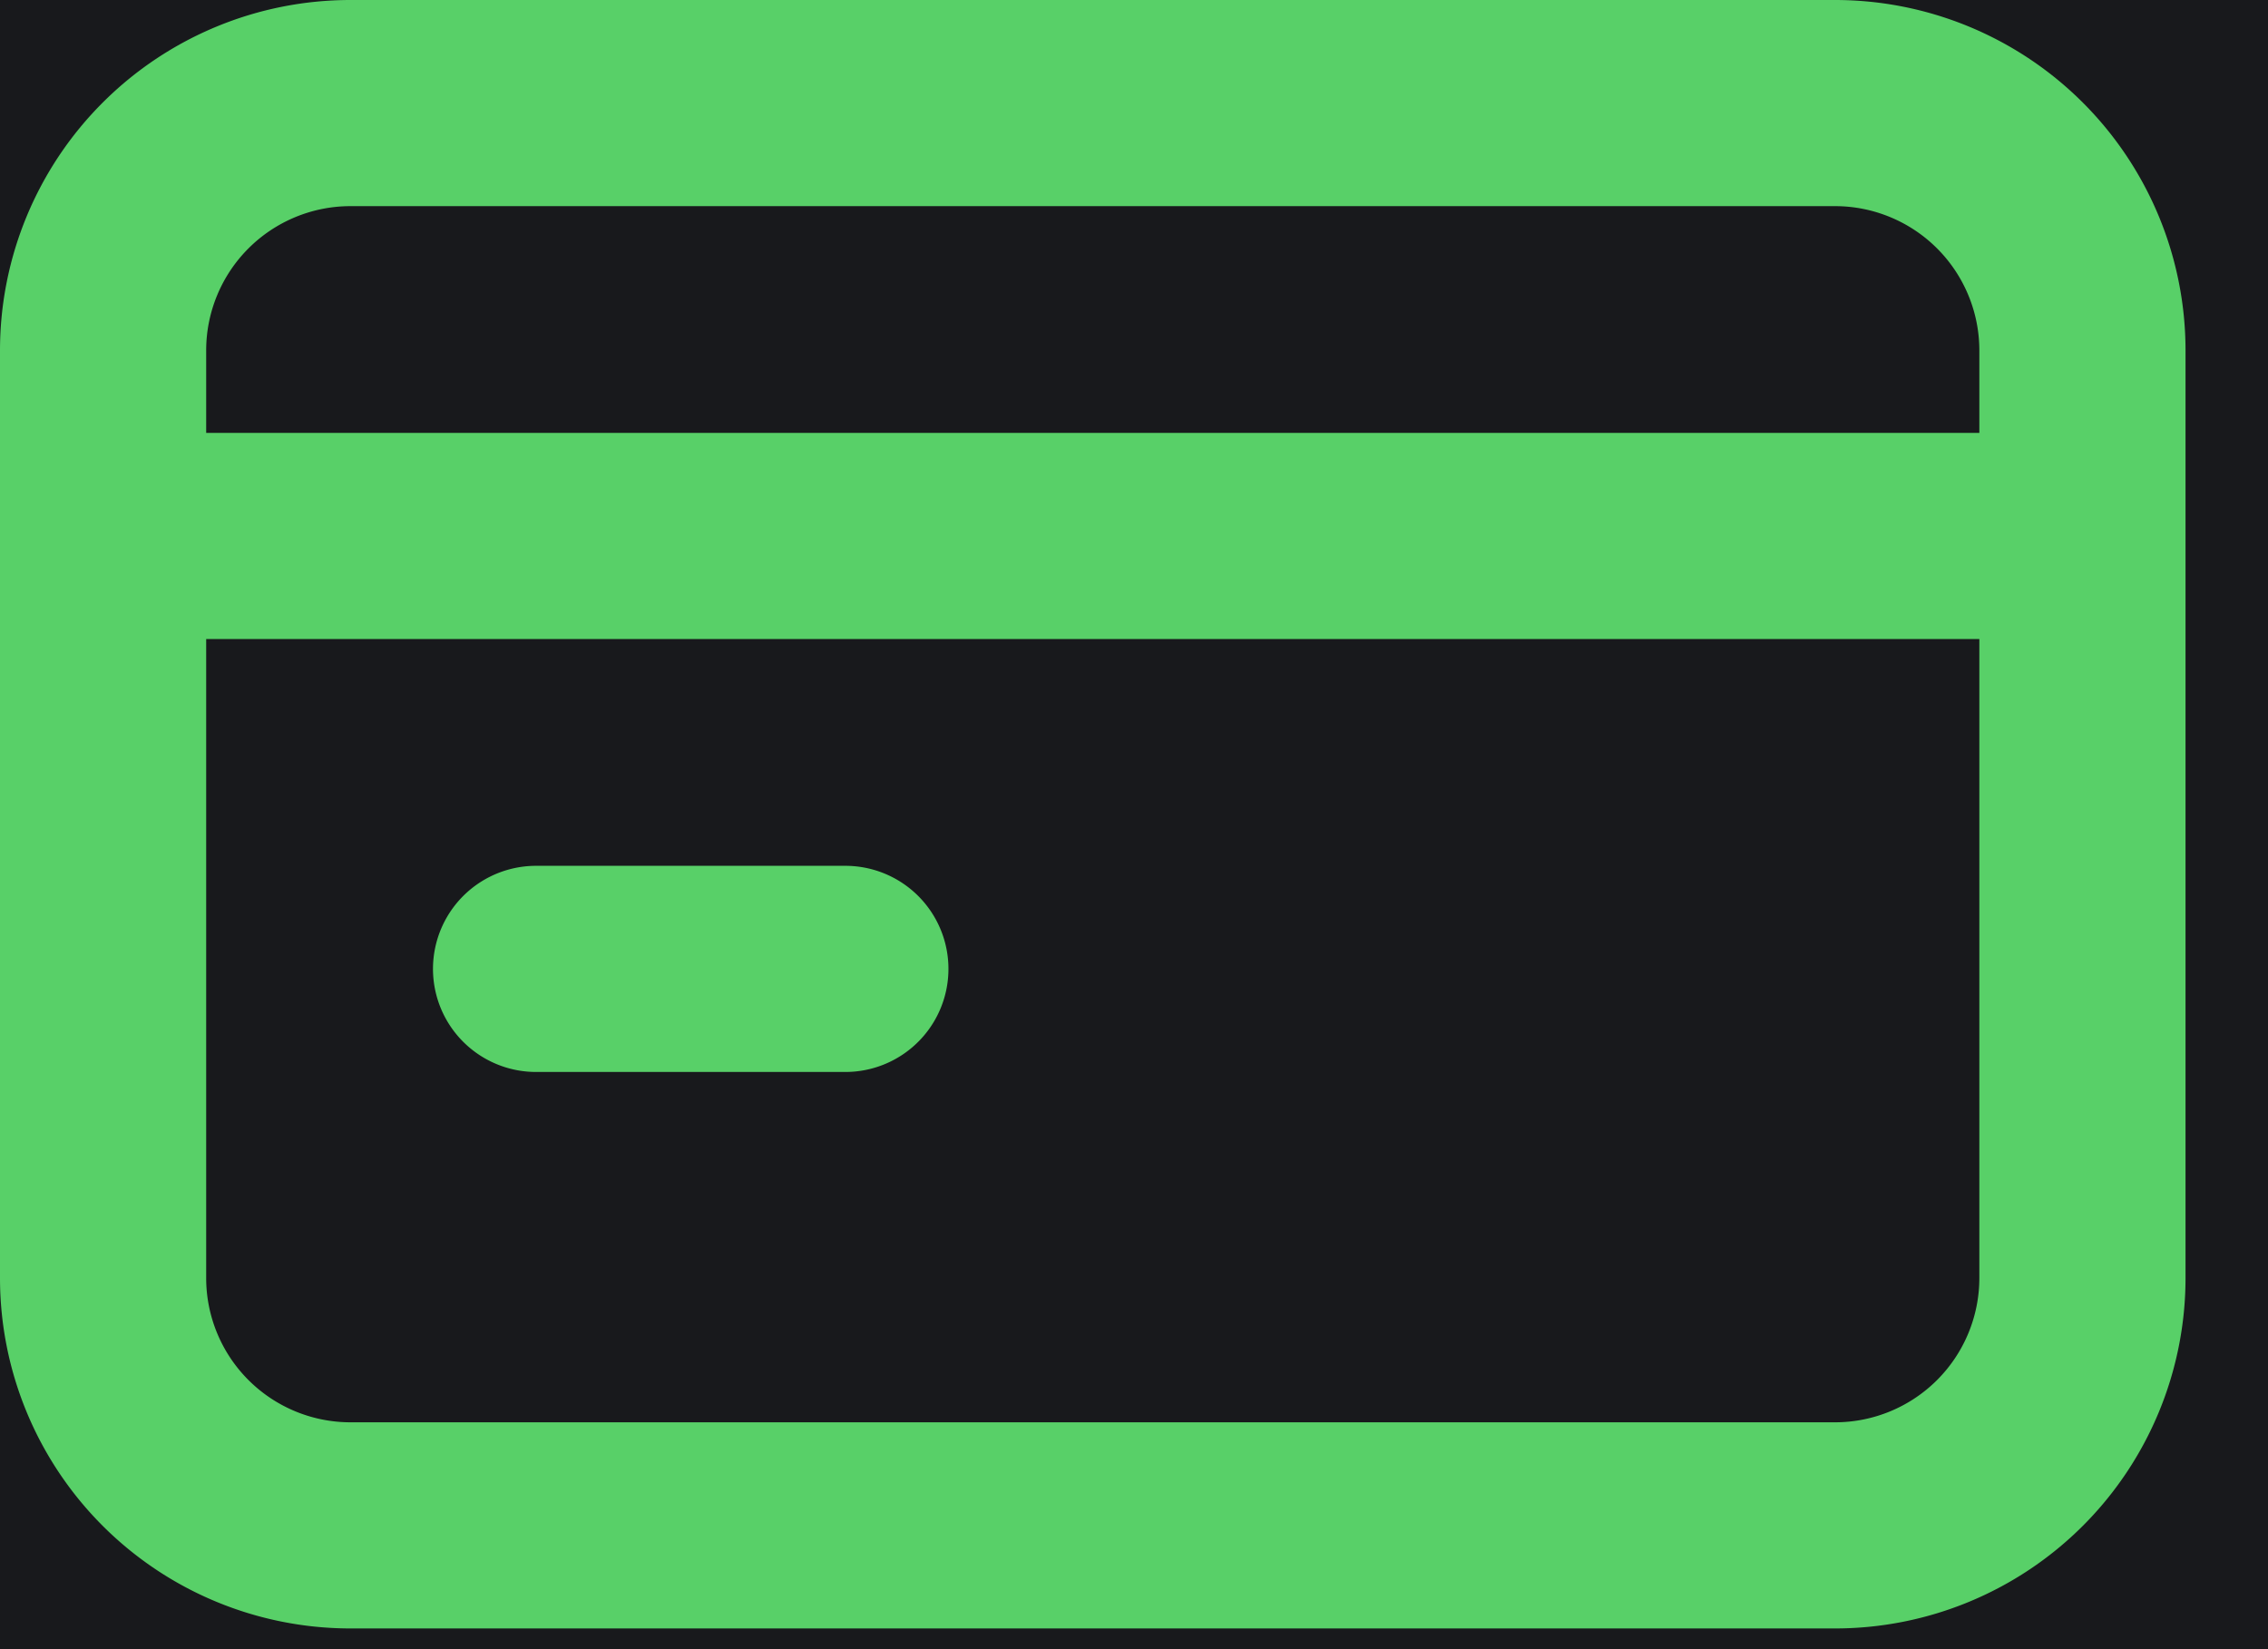 <svg width="22" height="16" viewBox="0 0 22 16" fill="none" xmlns="http://www.w3.org/2000/svg"><g clip-path="url(#clip0_1_5)"><path d="M-26-42h320V58a6 6 0 01-6 6H-20a6 6 0 01-6-6V-42z" fill="#18191C"/><path d="M1.6 5.2h18M5.2 9.4h3M3.4 1h14.4a2.4 2.4 0 012.4 2.4v9a2.4 2.4 0 01-2.4 2.399H3.4A2.4 2.4 0 011 12.4v-9A2.4 2.4 0 013.4 1z" stroke="#58D068" stroke-width="2" stroke-linecap="round" stroke-linejoin="round"/></g><defs><clipPath id="clip0_1_5"><path fill="#fff" transform="translate(-258 -102)" d="M0 0h1920v2669H0z"/></clipPath></defs></svg>